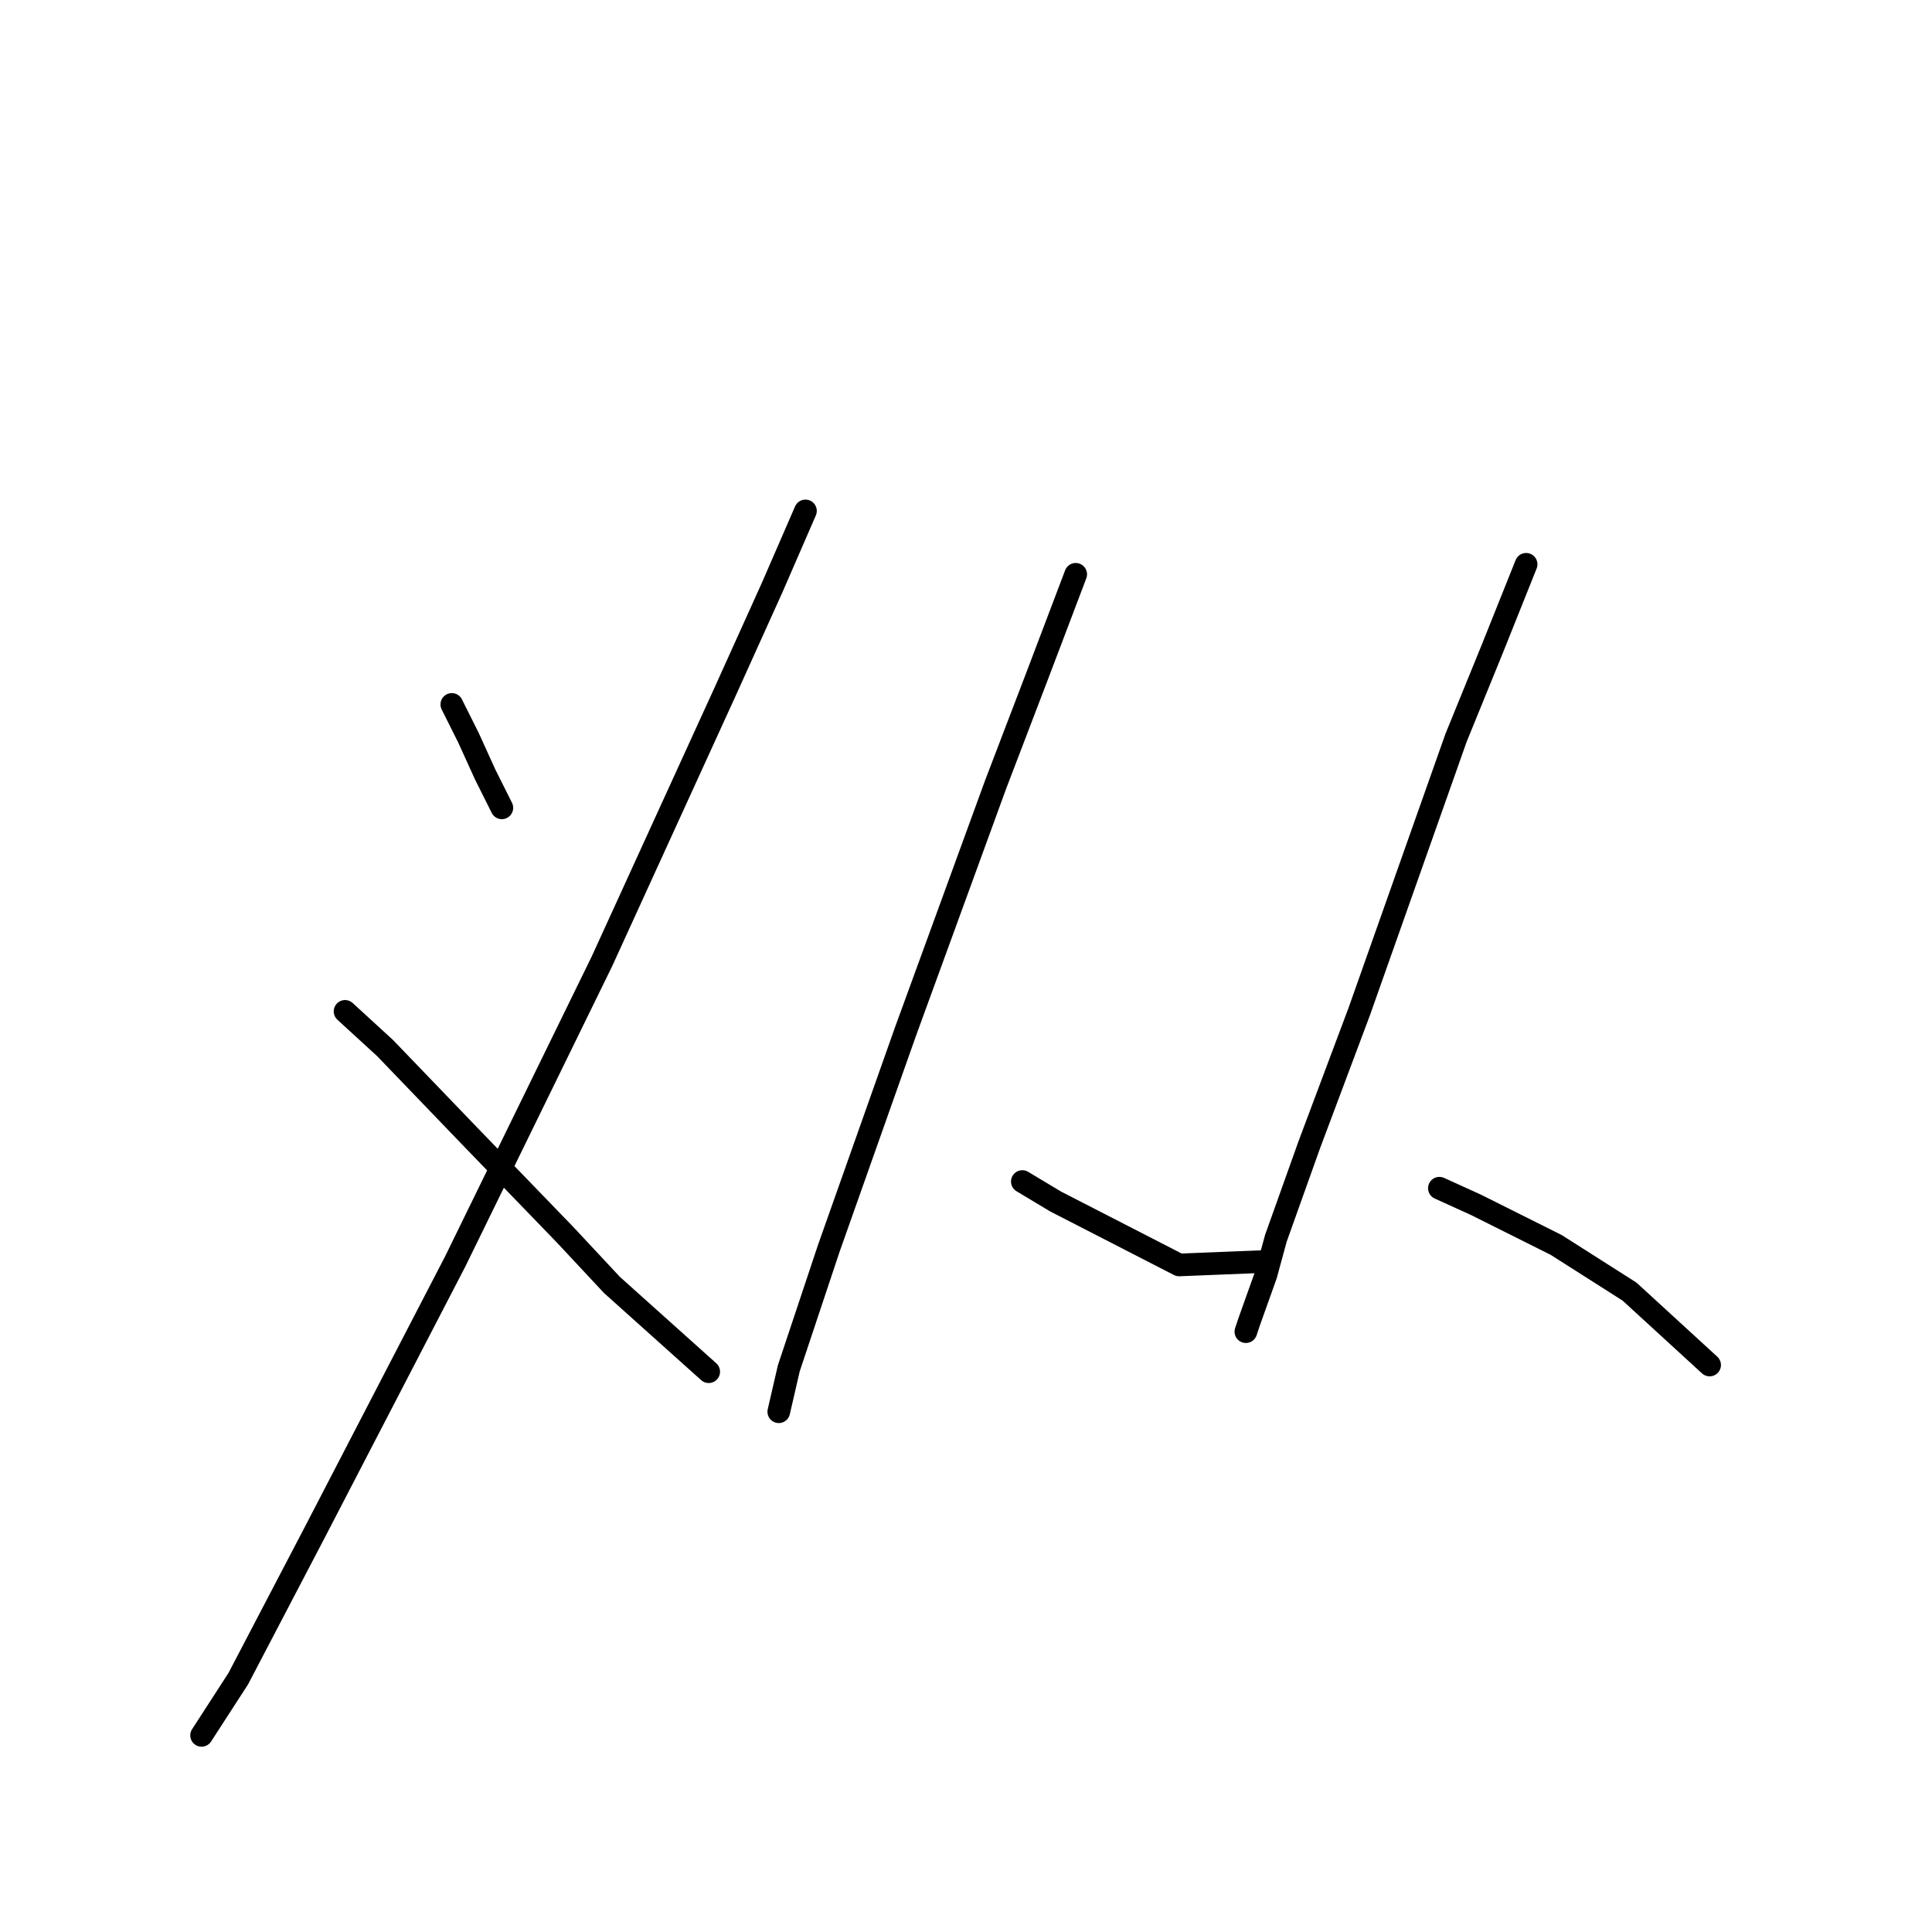 <?xml version="1.0" standalone="no"?>
    <svg width="256" height="256" xmlns="http://www.w3.org/2000/svg" version="1.1">
    <polyline stroke="black" stroke-width="3" stroke-linecap="round" fill="transparent" stroke-linejoin="round" points="59.867 93.34 62.078 97.761 64.288 102.624 66.499 107.045 66.499 107.045 " />
        <polyline stroke="black" stroke-width="3" stroke-linecap="round" fill="transparent" stroke-linejoin="round" points="106.728 67.699 102.308 77.867 96.118 91.572 79.761 127.381 60.309 167.169 41.742 202.978 31.574 222.429 26.711 229.945 26.711 229.945 " />
        <polyline stroke="black" stroke-width="3" stroke-linecap="round" fill="transparent" stroke-linejoin="round" points="45.72 134.012 51.026 138.875 62.078 150.369 74.898 163.632 81.087 170.263 93.908 181.758 93.908 181.758 " />
        <polyline stroke="black" stroke-width="3" stroke-linecap="round" fill="transparent" stroke-linejoin="round" points="142.537 76.099 137.674 88.919 131.927 103.95 119.991 136.665 109.823 165.4 104.518 181.315 103.192 187.063 103.192 187.063 " />
        <polyline stroke="black" stroke-width="3" stroke-linecap="round" fill="transparent" stroke-linejoin="round" points="135.464 156.559 139.885 159.211 156.242 167.611 167.294 167.169 167.294 167.169 " />
        <polyline stroke="black" stroke-width="3" stroke-linecap="round" fill="transparent" stroke-linejoin="round" points="202.219 74.773 197.798 85.825 192.935 97.761 180.115 134.012 173.483 151.696 169.063 164.074 167.736 168.937 165.526 175.126 165.084 176.452 165.084 176.452 " />
        <polyline stroke="black" stroke-width="3" stroke-linecap="round" fill="transparent" stroke-linejoin="round" points="190.725 157.443 195.588 159.653 200.893 162.306 206.198 164.958 215.924 171.147 226.534 180.873 226.534 180.873 " />
        </svg>